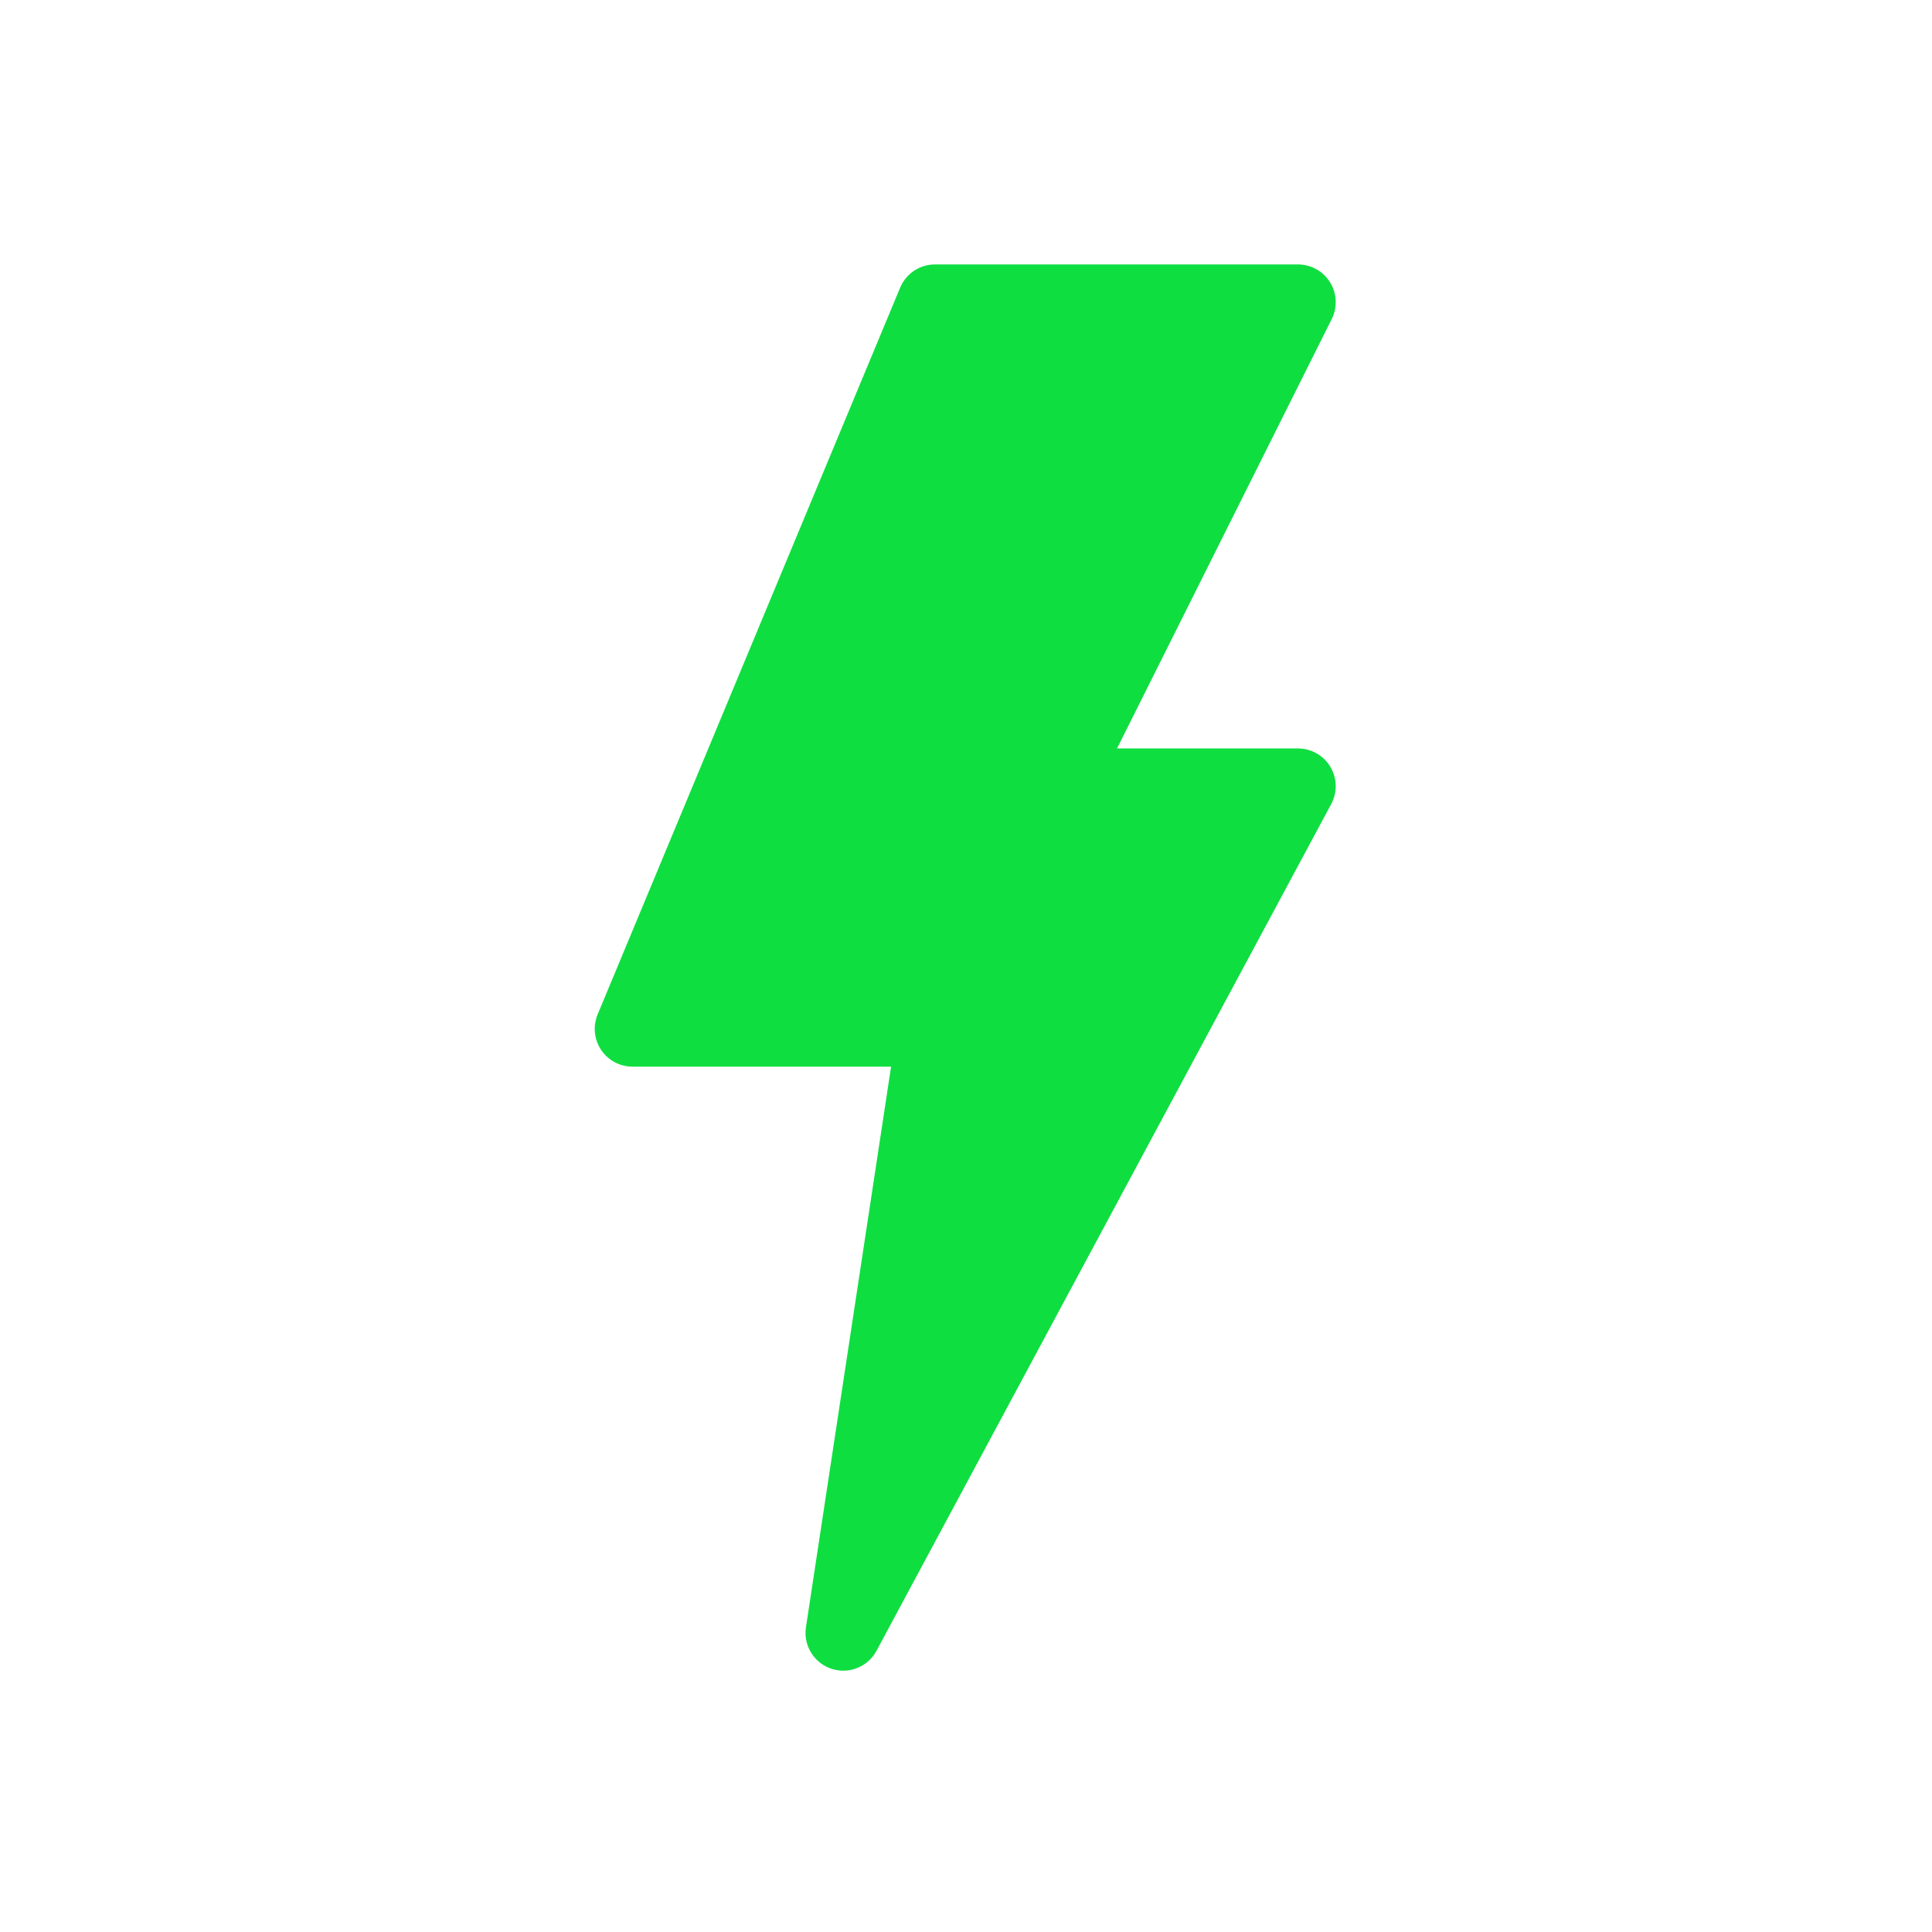 <?xml version="1.0" encoding="UTF-8" standalone="no"?><!DOCTYPE svg PUBLIC "-//W3C//DTD SVG 1.1//EN" "http://www.w3.org/Graphics/SVG/1.1/DTD/svg11.dtd"><svg width="100%" height="100%" viewBox="0 0 1024 1024" version="1.1" xmlns="http://www.w3.org/2000/svg" xmlns:xlink="http://www.w3.org/1999/xlink" xml:space="preserve" xmlns:serif="http://www.serif.com/" style="fill-rule:evenodd;clip-rule:evenodd;stroke-linejoin:round;stroke-miterlimit:2;"><g id="_--Dark" serif:id="⭐ Dark"><path d="M495.562,140.165l192.397,-0c6.932,-0 13.369,3.589 17.013,9.485c3.644,5.896 3.976,13.259 0.876,19.459l-113.793,227.585l95.904,-0c7.036,-0 13.554,3.697 17.165,9.735c3.611,6.038 3.784,13.529 0.455,19.727l-241.013,448.797c-4.605,8.574 -14.713,12.589 -23.945,9.512c-9.233,-3.078 -14.91,-12.355 -13.449,-21.977l45.124,-297.142l-137.065,0c-6.686,0 -12.929,-3.34 -16.639,-8.903c-3.709,-5.562 -4.394,-12.61 -1.825,-18.782l160.331,-385.182c3.104,-7.457 10.387,-12.314 18.464,-12.314Z" style="fill:#0fde41;"/></g></svg>